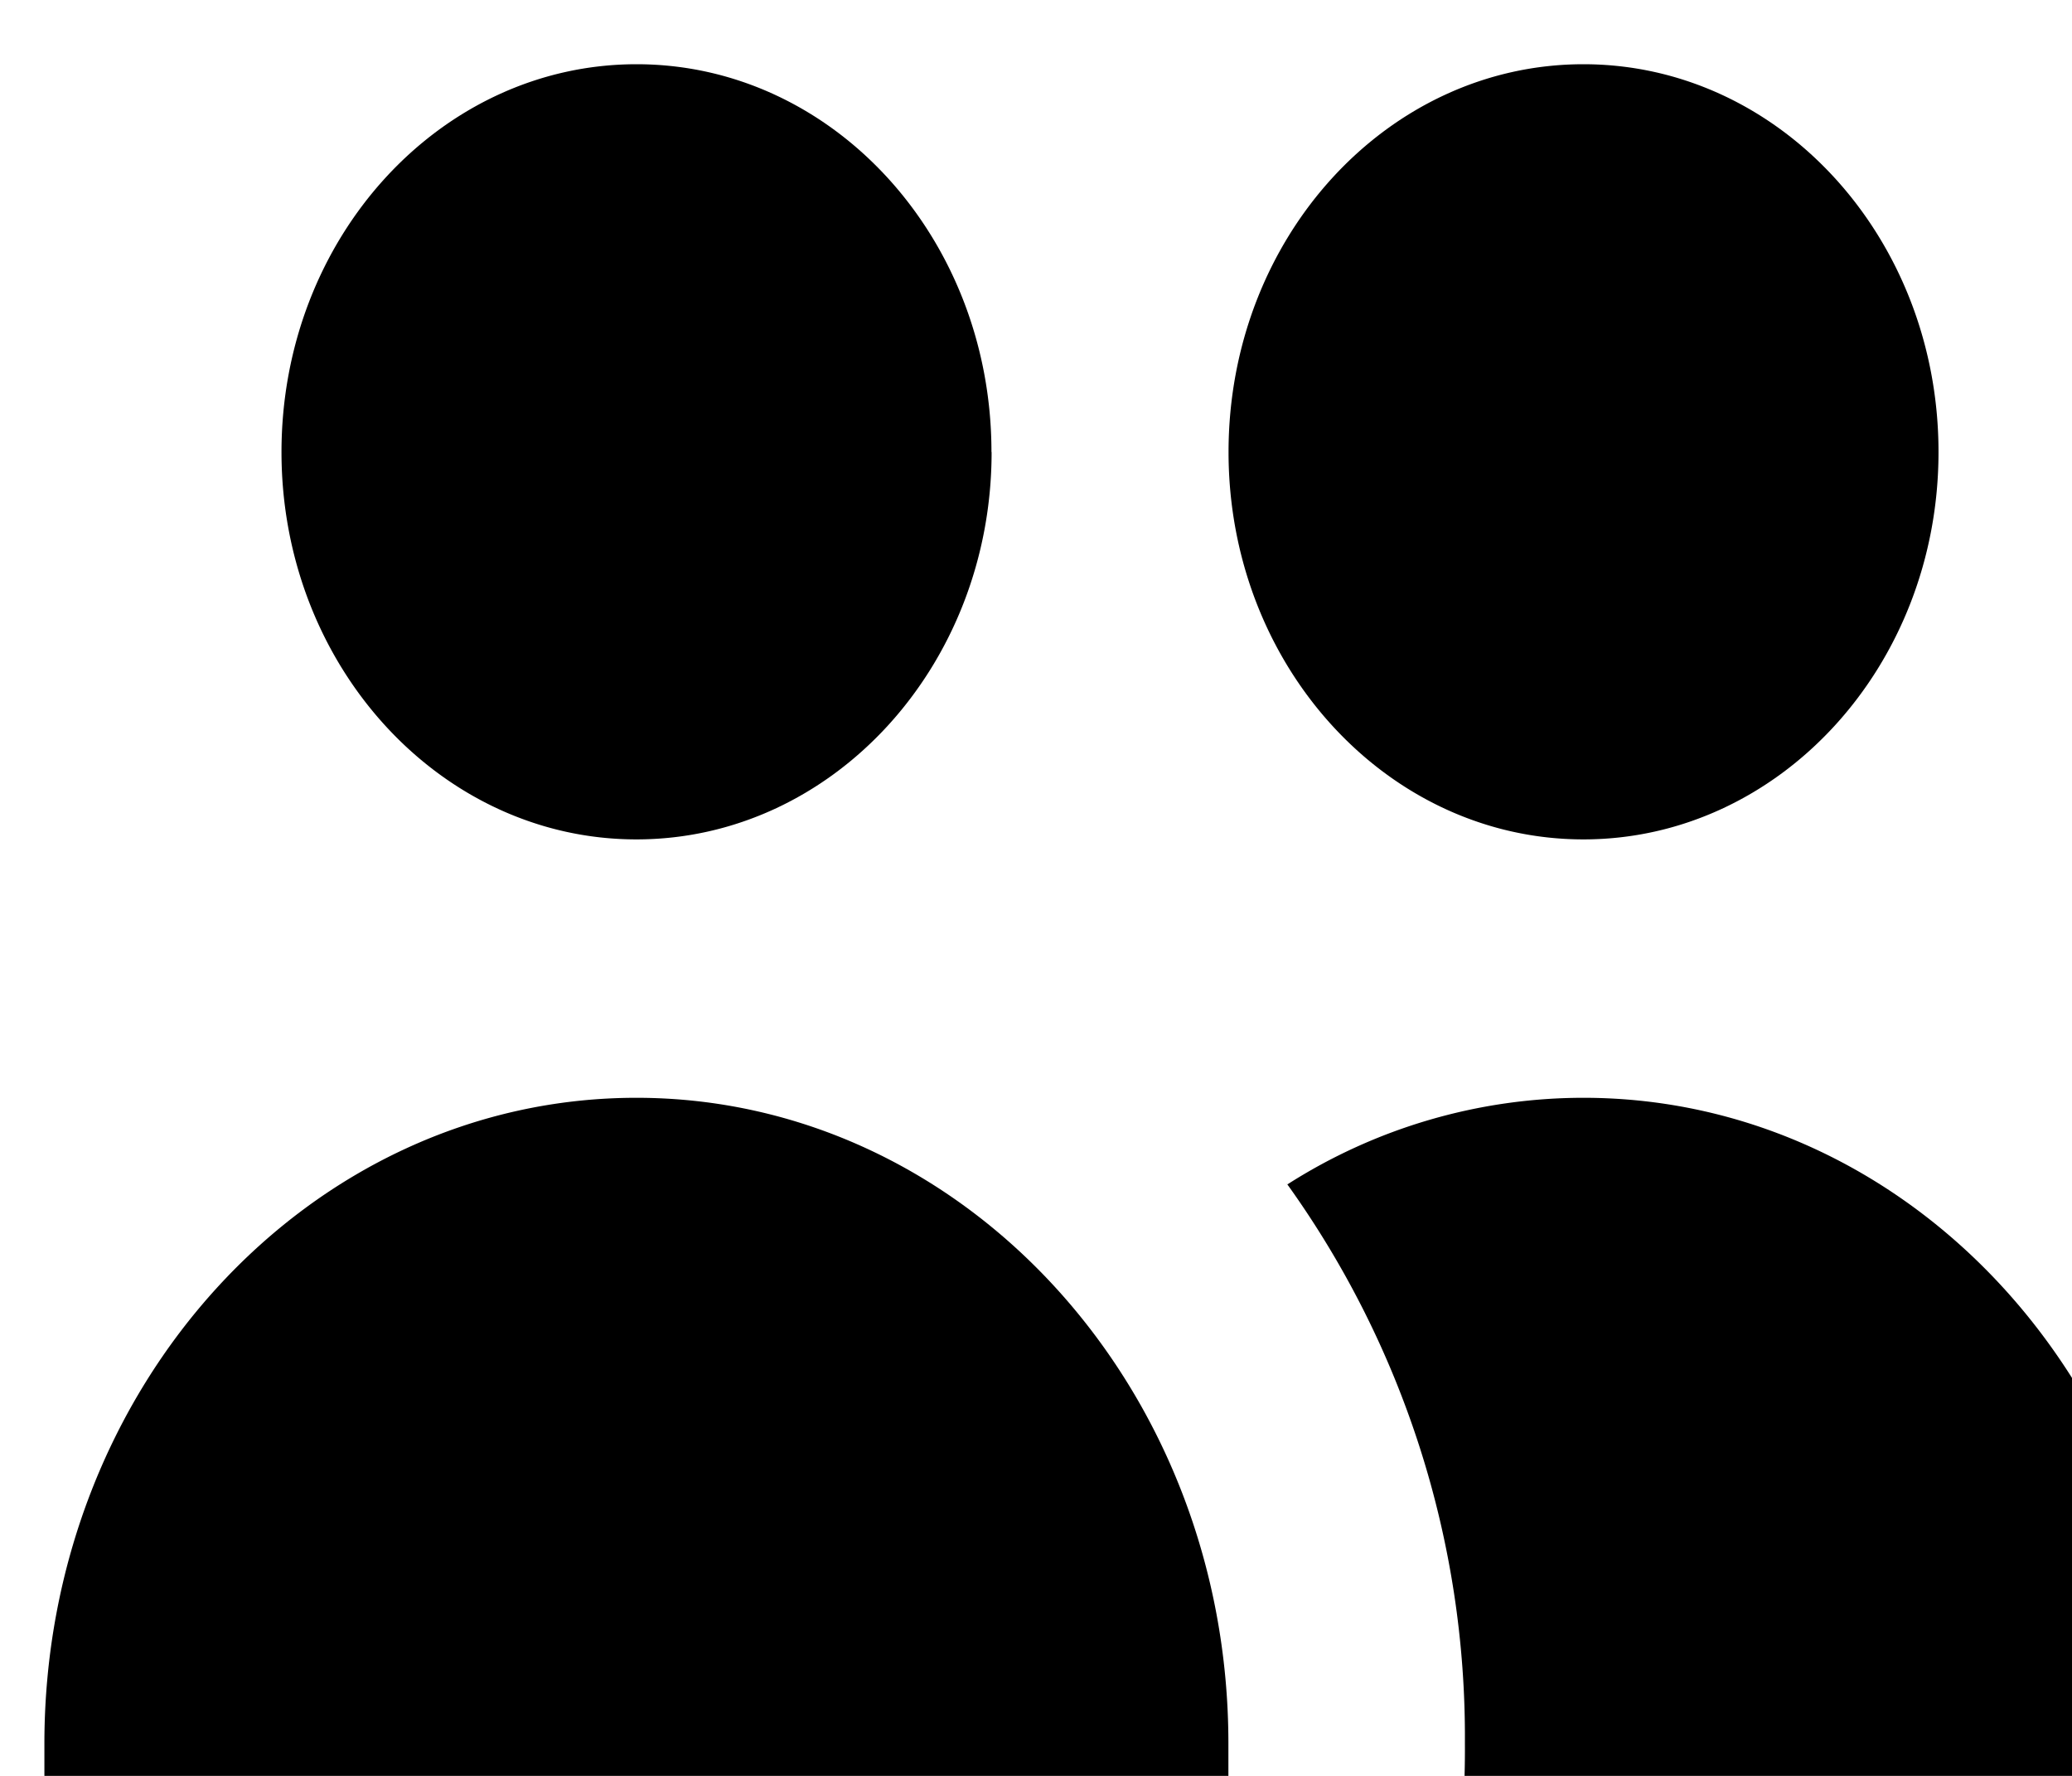 <svg xmlns="http://www.w3.org/2000/svg" width="14" height="12"><path d="M6.7 3.055c0 1.445-1.075 2.617-2.4 2.617-1.323 0-2.398-1.172-2.398-2.617 0-1.45 1.075-2.621 2.399-2.621s2.398 1.171 2.398 2.62zm6.398 0c0 1.445-1.075 2.617-2.399 2.617S8.301 4.5 8.301 3.055c0-1.45 1.074-2.621 2.398-2.621s2.399 1.171 2.399 2.62zm-3.254 9.597a6.4 6.4 0 0 0 .054-.87v-.009a6.4 6.4 0 0 0-1.207-3.78l.008.01a3.717 3.717 0 0 1 2-.585c2.211 0 4.004 1.953 4.004 4.363v.875h-4.86zM4.3 7.418c2.207 0 4 1.953 4 4.363v.871h-8v-.87c0-2.41 1.789-4.364 4-4.364zm0 0" fill="rgb(0%,0%,0%)"/></svg>